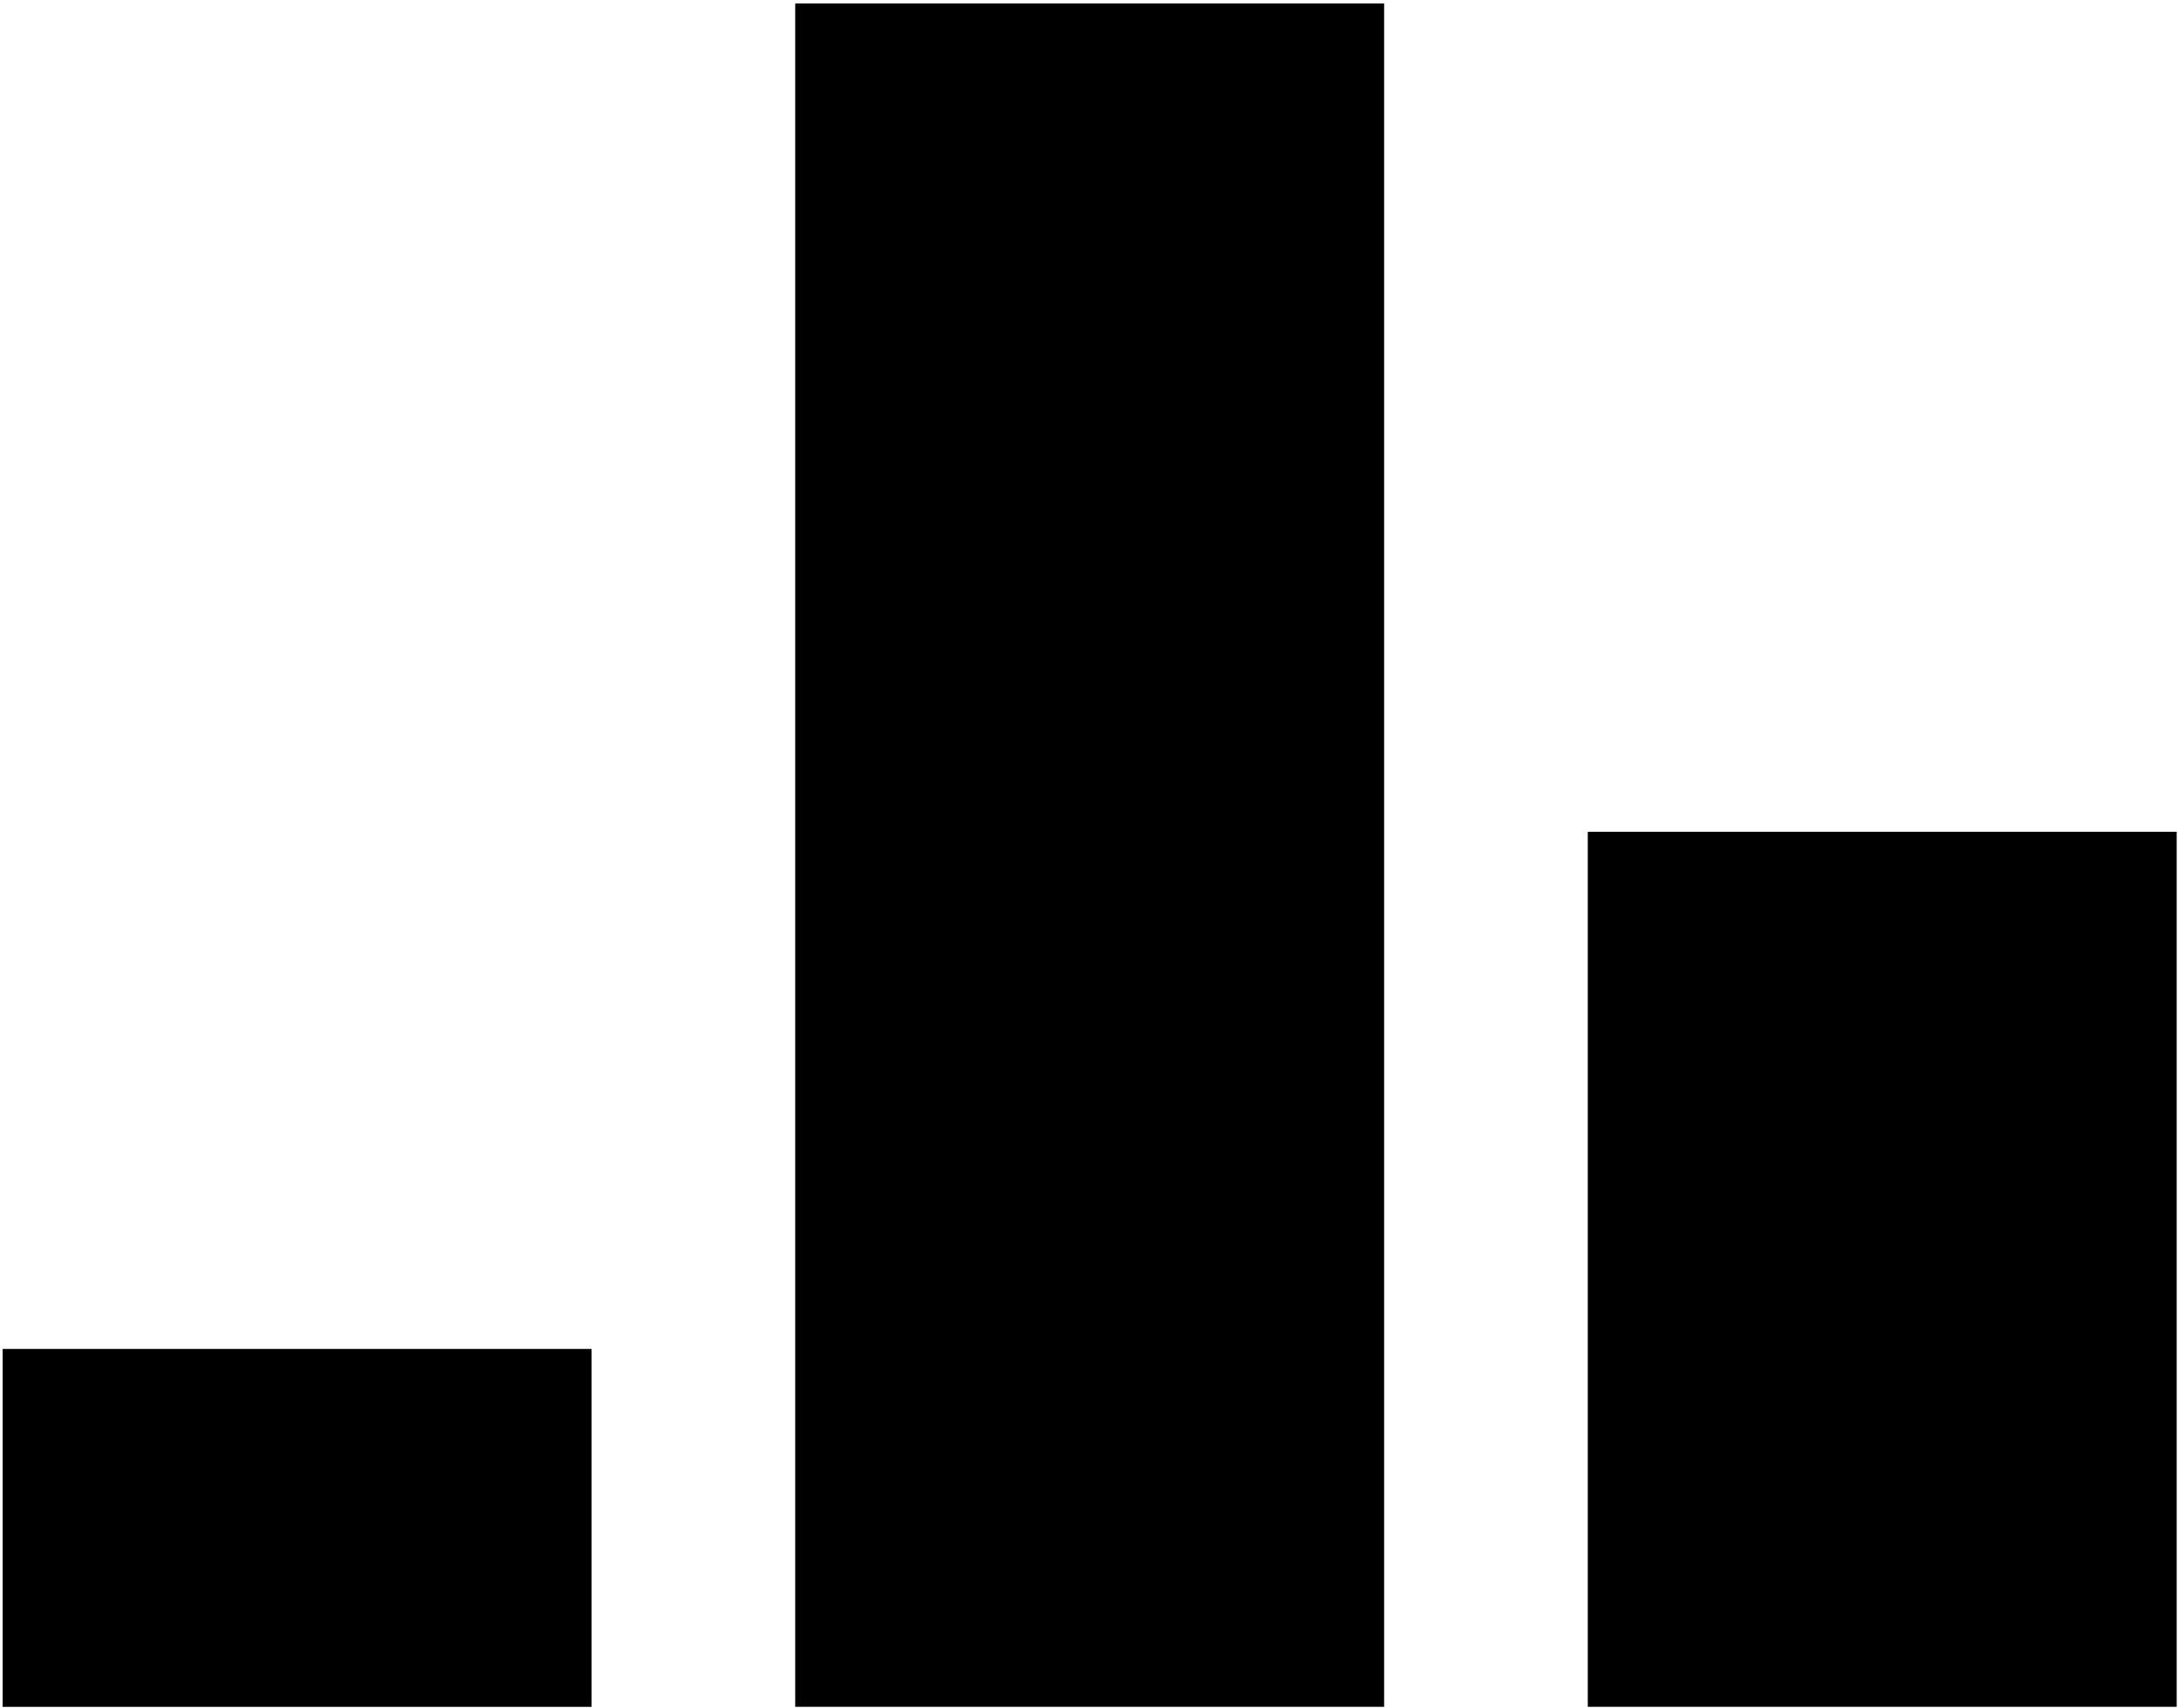 <?xml version="1.0" encoding="utf-8"?>
<!-- Generator: Adobe Illustrator 15.0.2, SVG Export Plug-In . SVG Version: 6.00 Build 0)  -->
<!DOCTYPE svg PUBLIC "-//W3C//DTD SVG 1.1//EN" "http://www.w3.org/Graphics/SVG/1.1/DTD/svg11.dtd">
<svg version="1.1" id="Equalizer" xmlns="http://www.w3.org/2000/svg" xmlns:xlink="http://www.w3.org/1999/xlink" x="0px" y="0px"
	 width="42.938px" height="33.688px" viewBox="0 0 42.938 33.688" enable-background="new 0 0 42.938 33.688" xml:space="preserve">
<rect x="0.052" y="26.6" width="11.61" height="7.058"/>
<rect x="15.677" y="0.068" width="11.61" height="33.589"/>
<rect x="31.302" y="16.402" width="11.61" height="17.255"/>
</svg>
